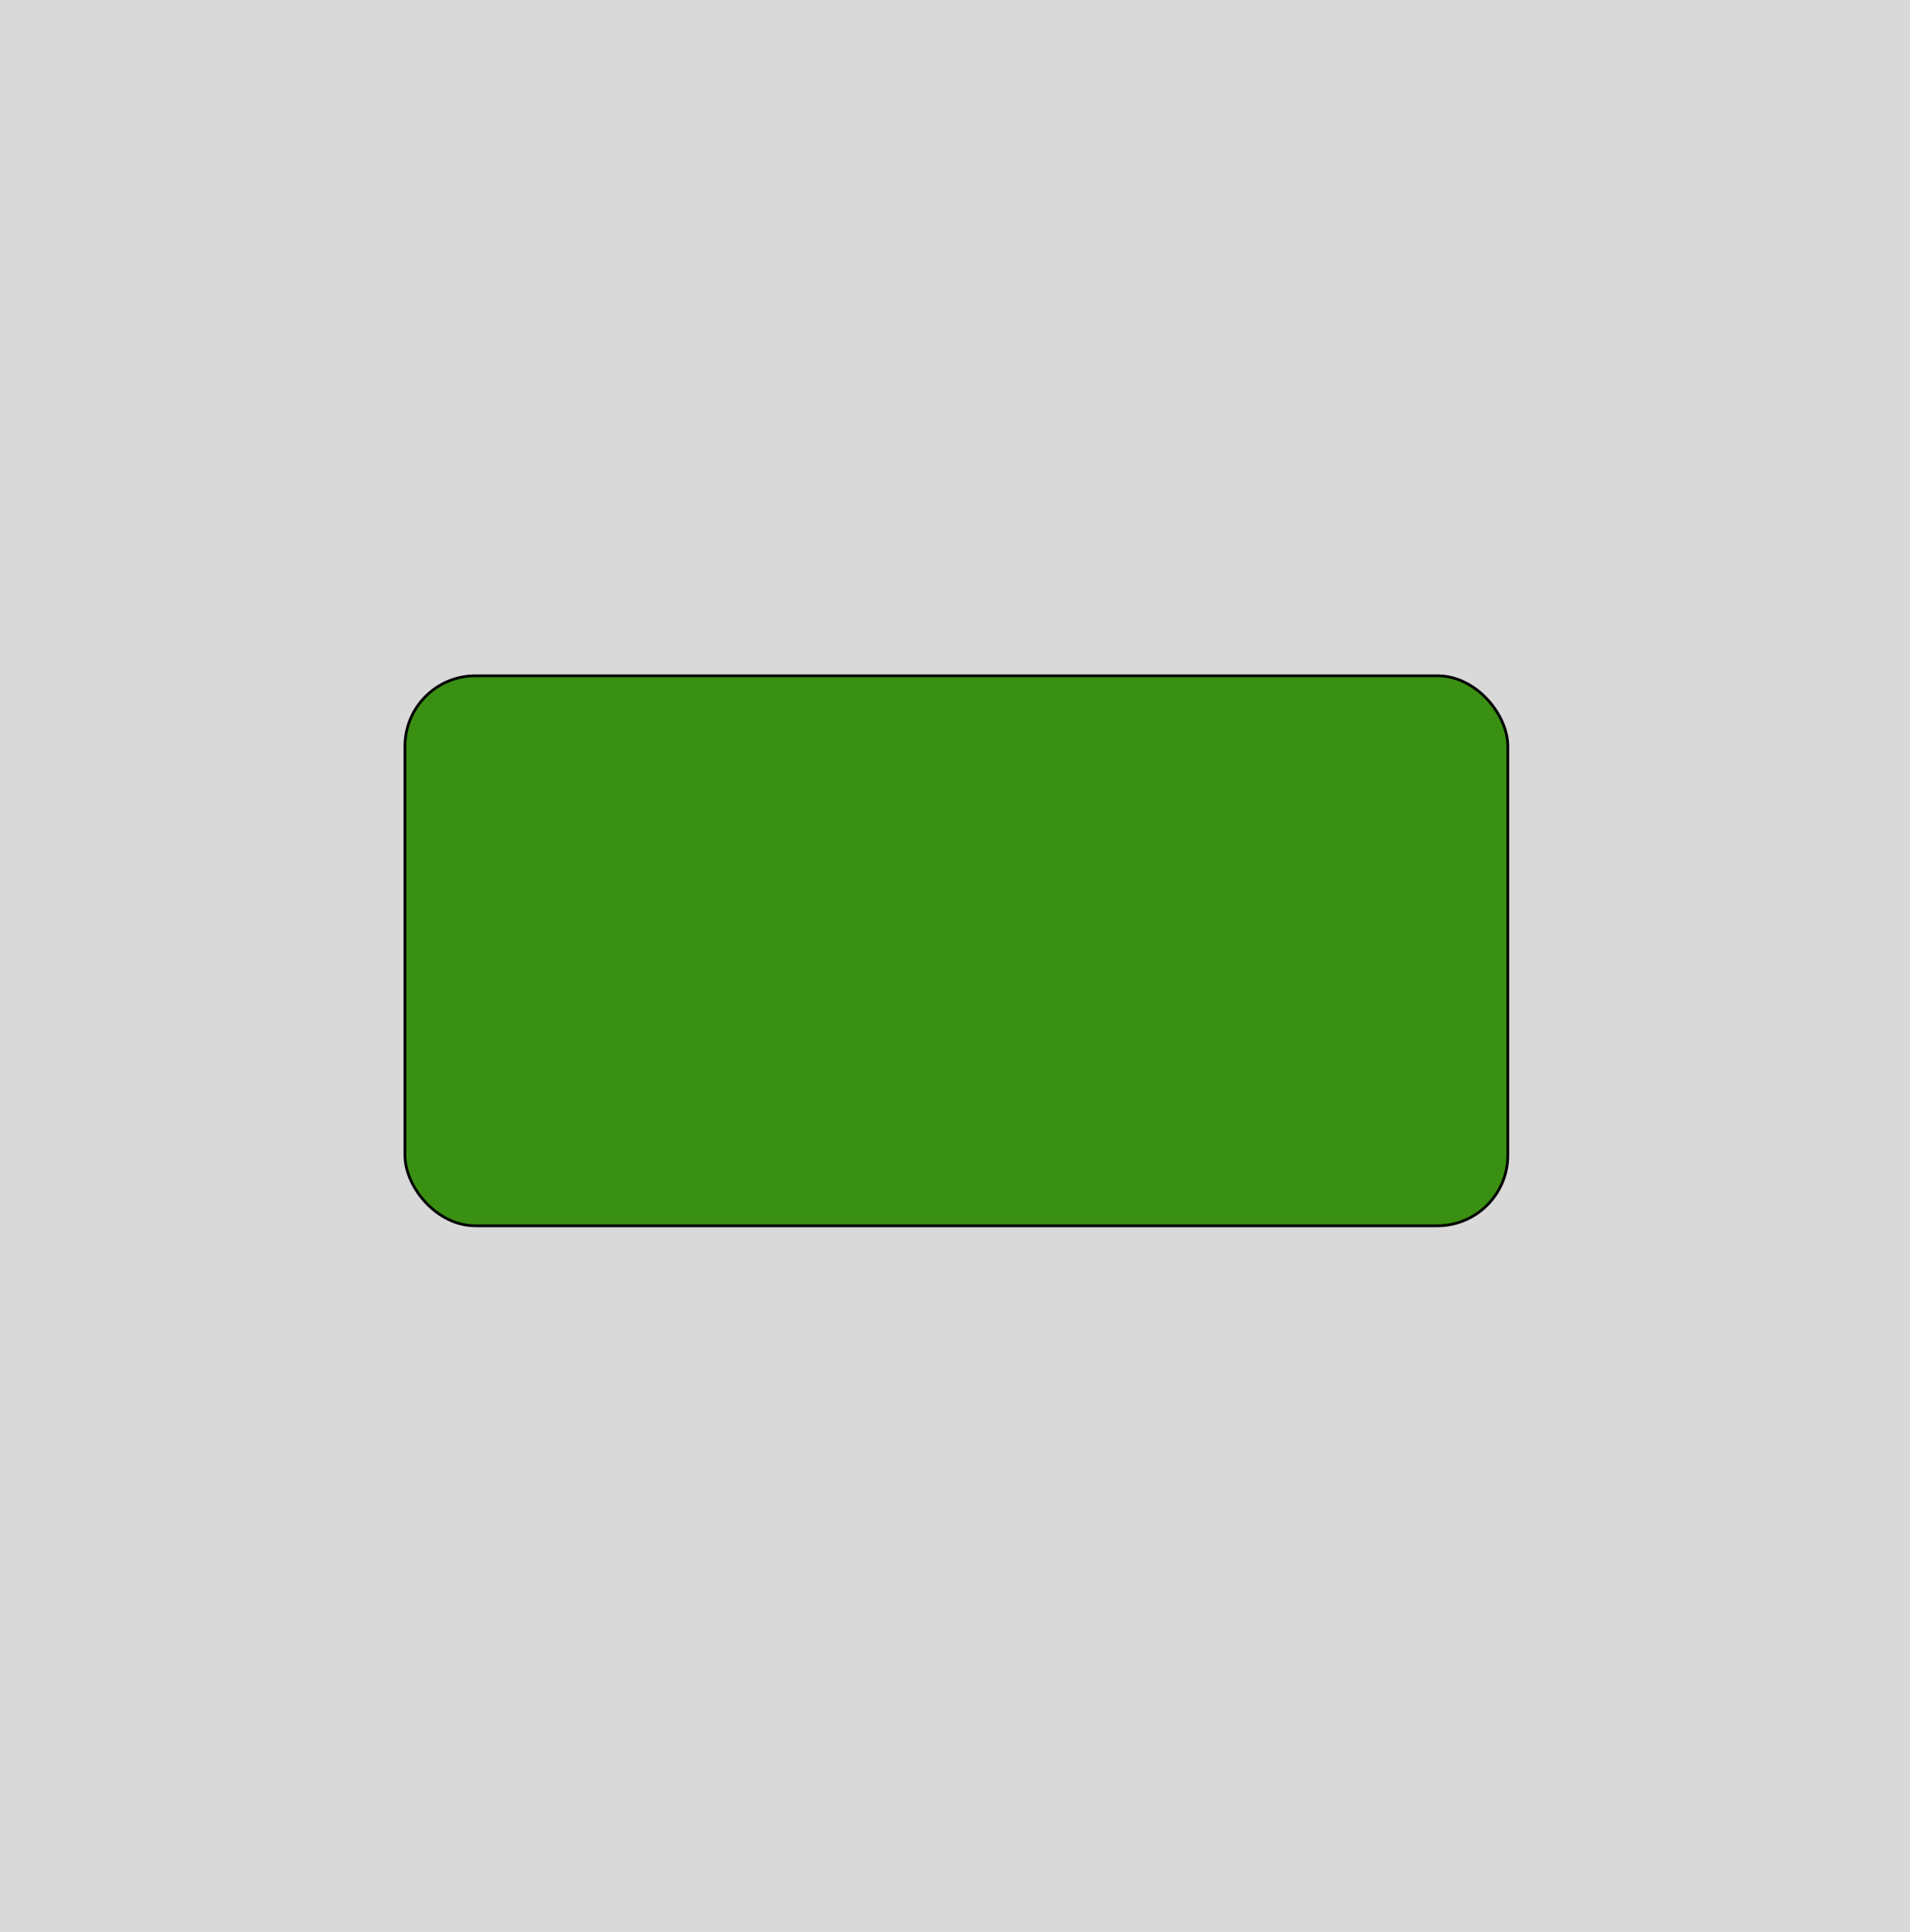 <svg xmlns="http://www.w3.org/2000/svg" width="691" height="699" fill="none" viewBox="0 0 691 699">
  <g id="Staduim_One" class="Staduim_One">
    <rect id="stadium" width="691" height="699" fill="#D9D9D9" class="stadium"/>
    <rect id="field" width="399" height="199" x="146.5" y="244.5" fill="#3A9012" stroke="#000" class="field" rx="25.5"/>
  </g>
</svg>
